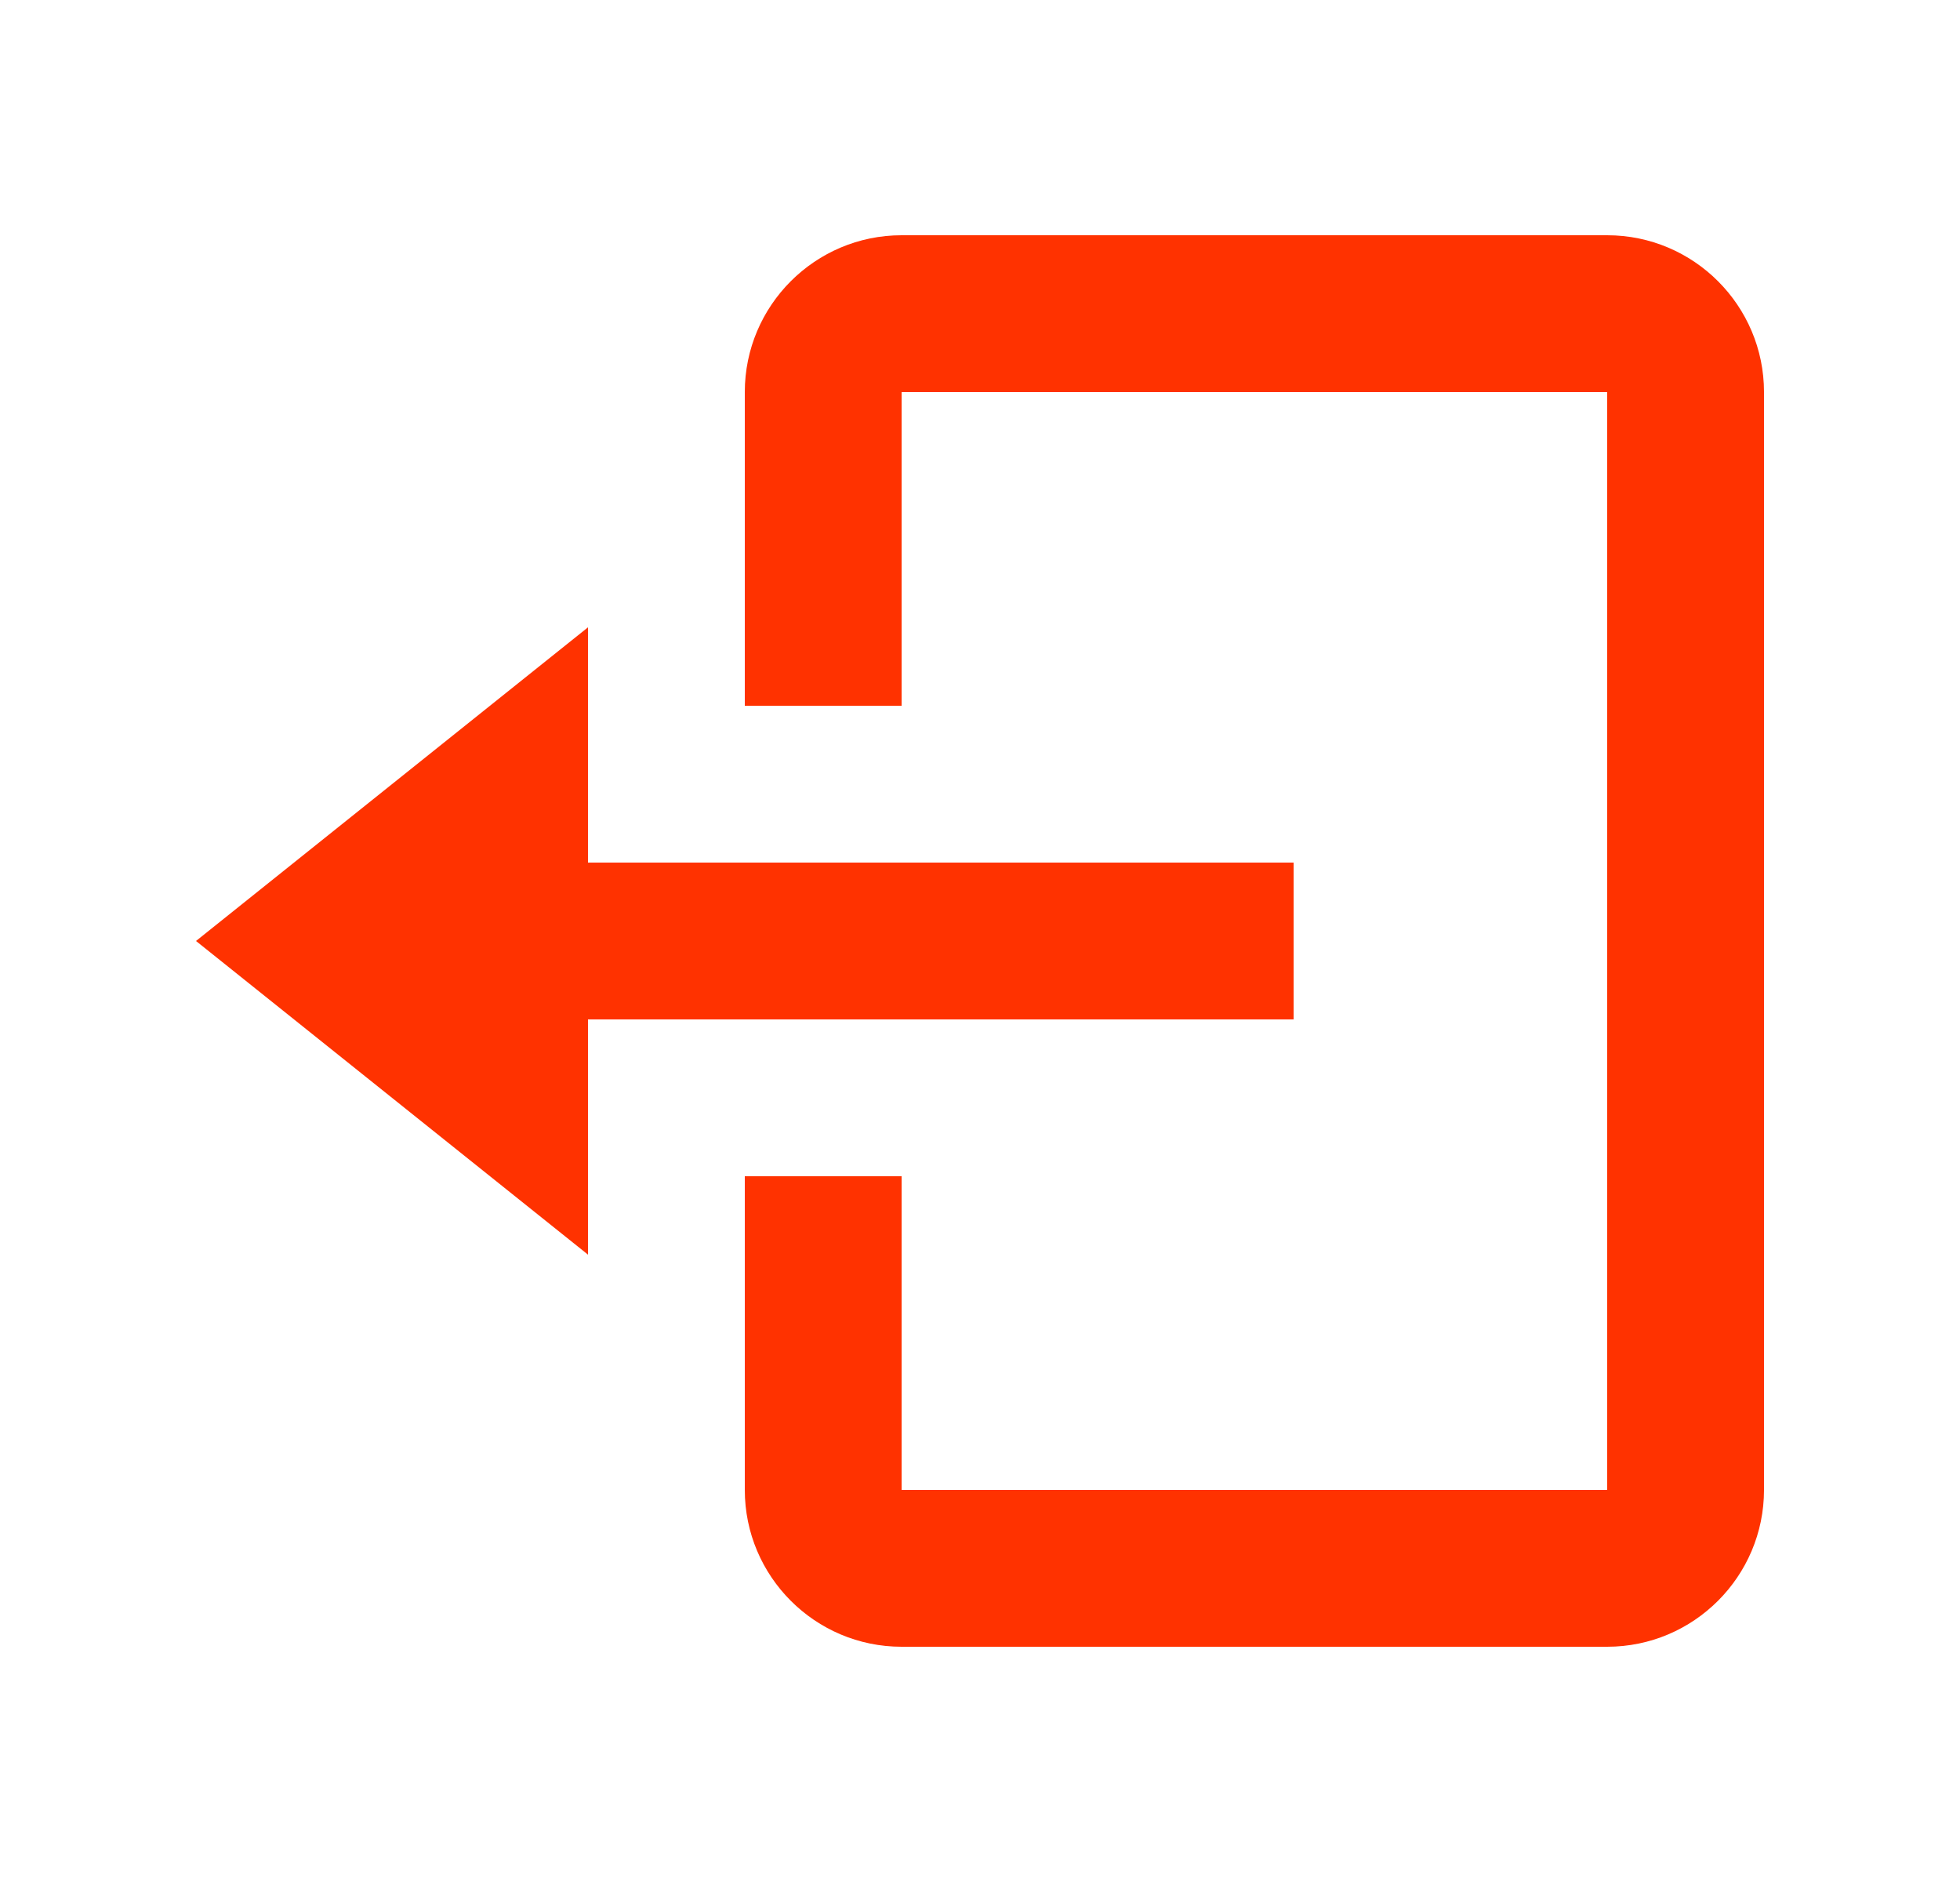 <svg width="25" height="24" viewBox="0 0 25 24" fill="none" xmlns="http://www.w3.org/2000/svg">
<path fill-rule="evenodd" clip-rule="evenodd" d="M11.5 3H20.5C21.603 3 22.5 3.897 22.5 5V19C22.5 20.103 21.603 21 20.5 21H11.5C10.397 21 9.5 20.103 9.5 19V15H11.5V19H20.5V5H11.5V9H9.5V5C9.5 3.897 10.397 3 11.5 3ZM7.5 11H16.5V13H7.5V16L2.5 12L7.5 8V11Z" fill="#FF3200"/>
</svg>

